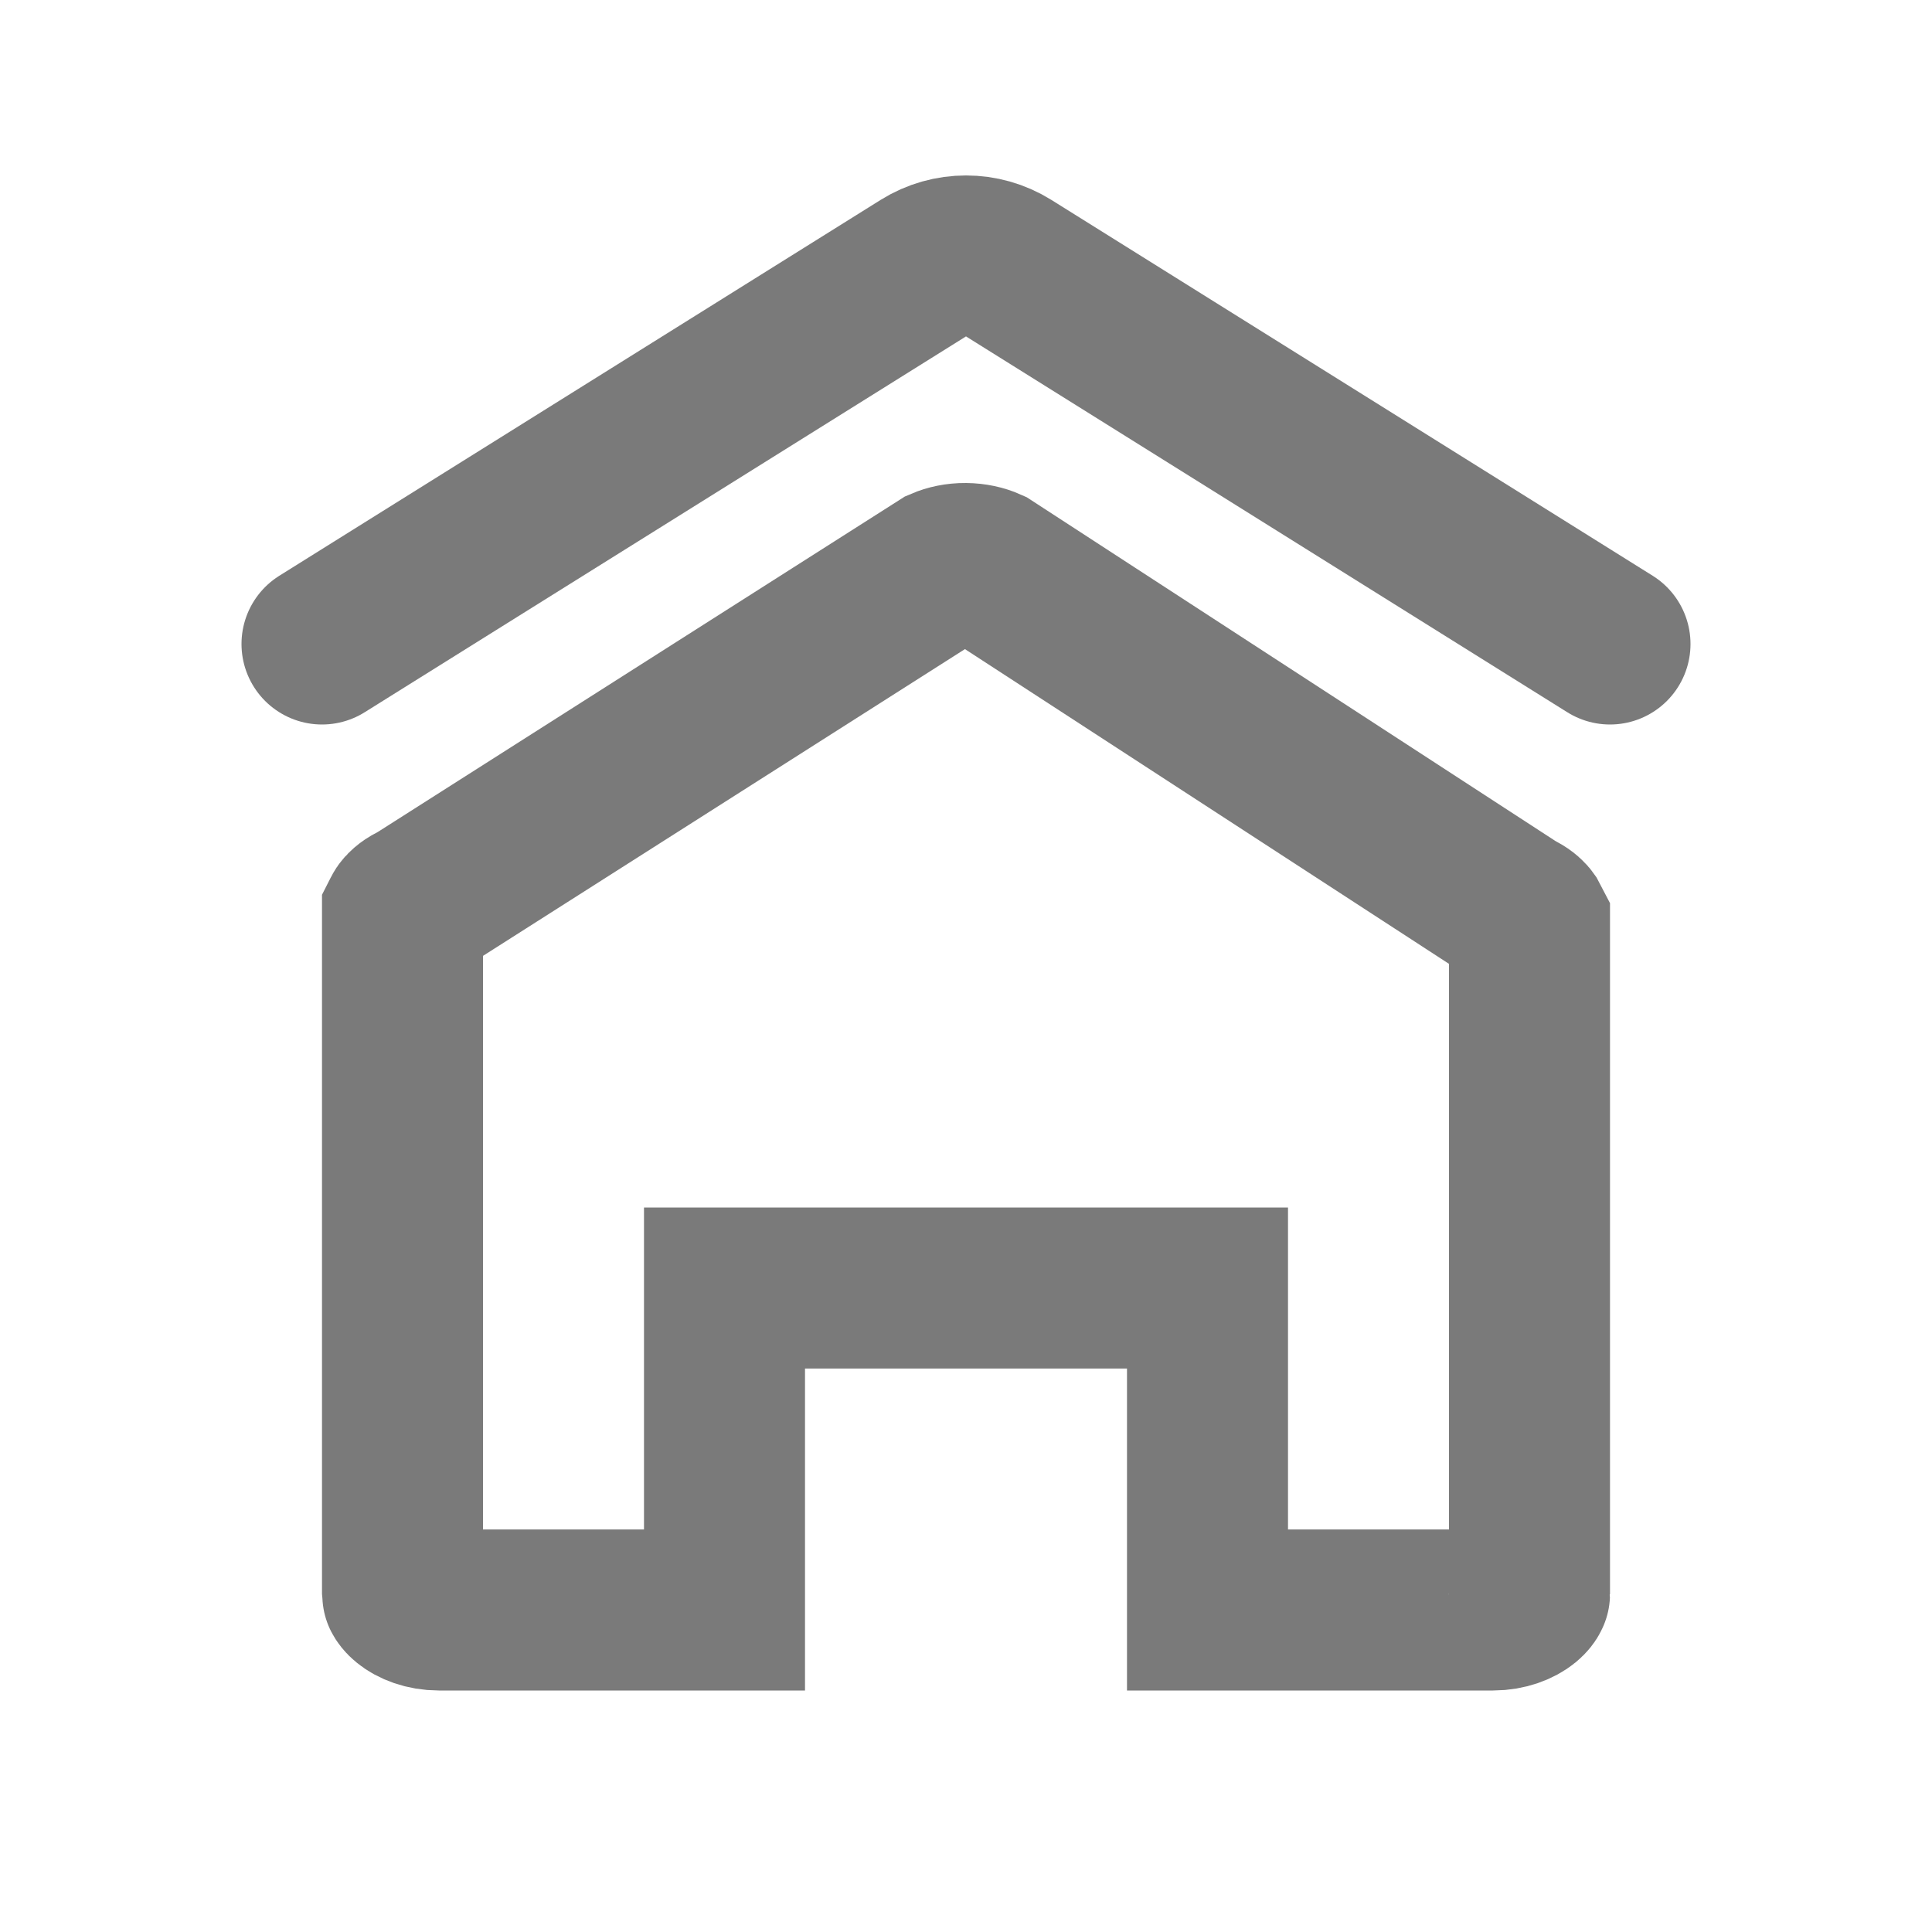 <svg width="24" height="24" viewBox="0 0 24 24" fill="none" xmlns="http://www.w3.org/2000/svg">
<path d="M18.545 20L15 20V17V16H14H10H9V17V20L5.455 20C5.455 20 5.455 20 5.454 20C5.278 20 5.138 19.941 5.061 19.877C5.025 19.848 5.01 19.823 5.004 19.812C5.001 19.807 5 19.803 5 19.802V11.356C5 11.356 5 11.356 5 11.355C5.001 11.353 5.004 11.345 5.012 11.333C5.028 11.309 5.067 11.267 5.142 11.229L5.185 11.207L5.225 11.182L11.709 7.055C11.788 7.021 11.886 6.999 11.993 7C12.1 7.001 12.197 7.023 12.275 7.058L18.782 11.289L18.822 11.314L18.863 11.336C18.936 11.374 18.973 11.415 18.989 11.438C18.996 11.45 18.999 11.457 19 11.459C19 11.46 19 11.46 19 11.46V19.802C19 19.803 18.999 19.806 18.996 19.811C18.99 19.823 18.975 19.847 18.939 19.877C18.862 19.94 18.722 20 18.546 20H18.545ZM19 11.459V11.459V11.459ZM19 19.801C19 19.801 19 19.801 19 19.801L19 19.801Z" stroke="#222222" stroke-opacity="0.6" stroke-width="2"/>
<path d="M4 8L11.47 3.331C11.794 3.129 12.206 3.129 12.53 3.331L20 8" stroke="#222222" stroke-opacity="0.6" stroke-width="2" stroke-linecap="round"/>
</svg>
